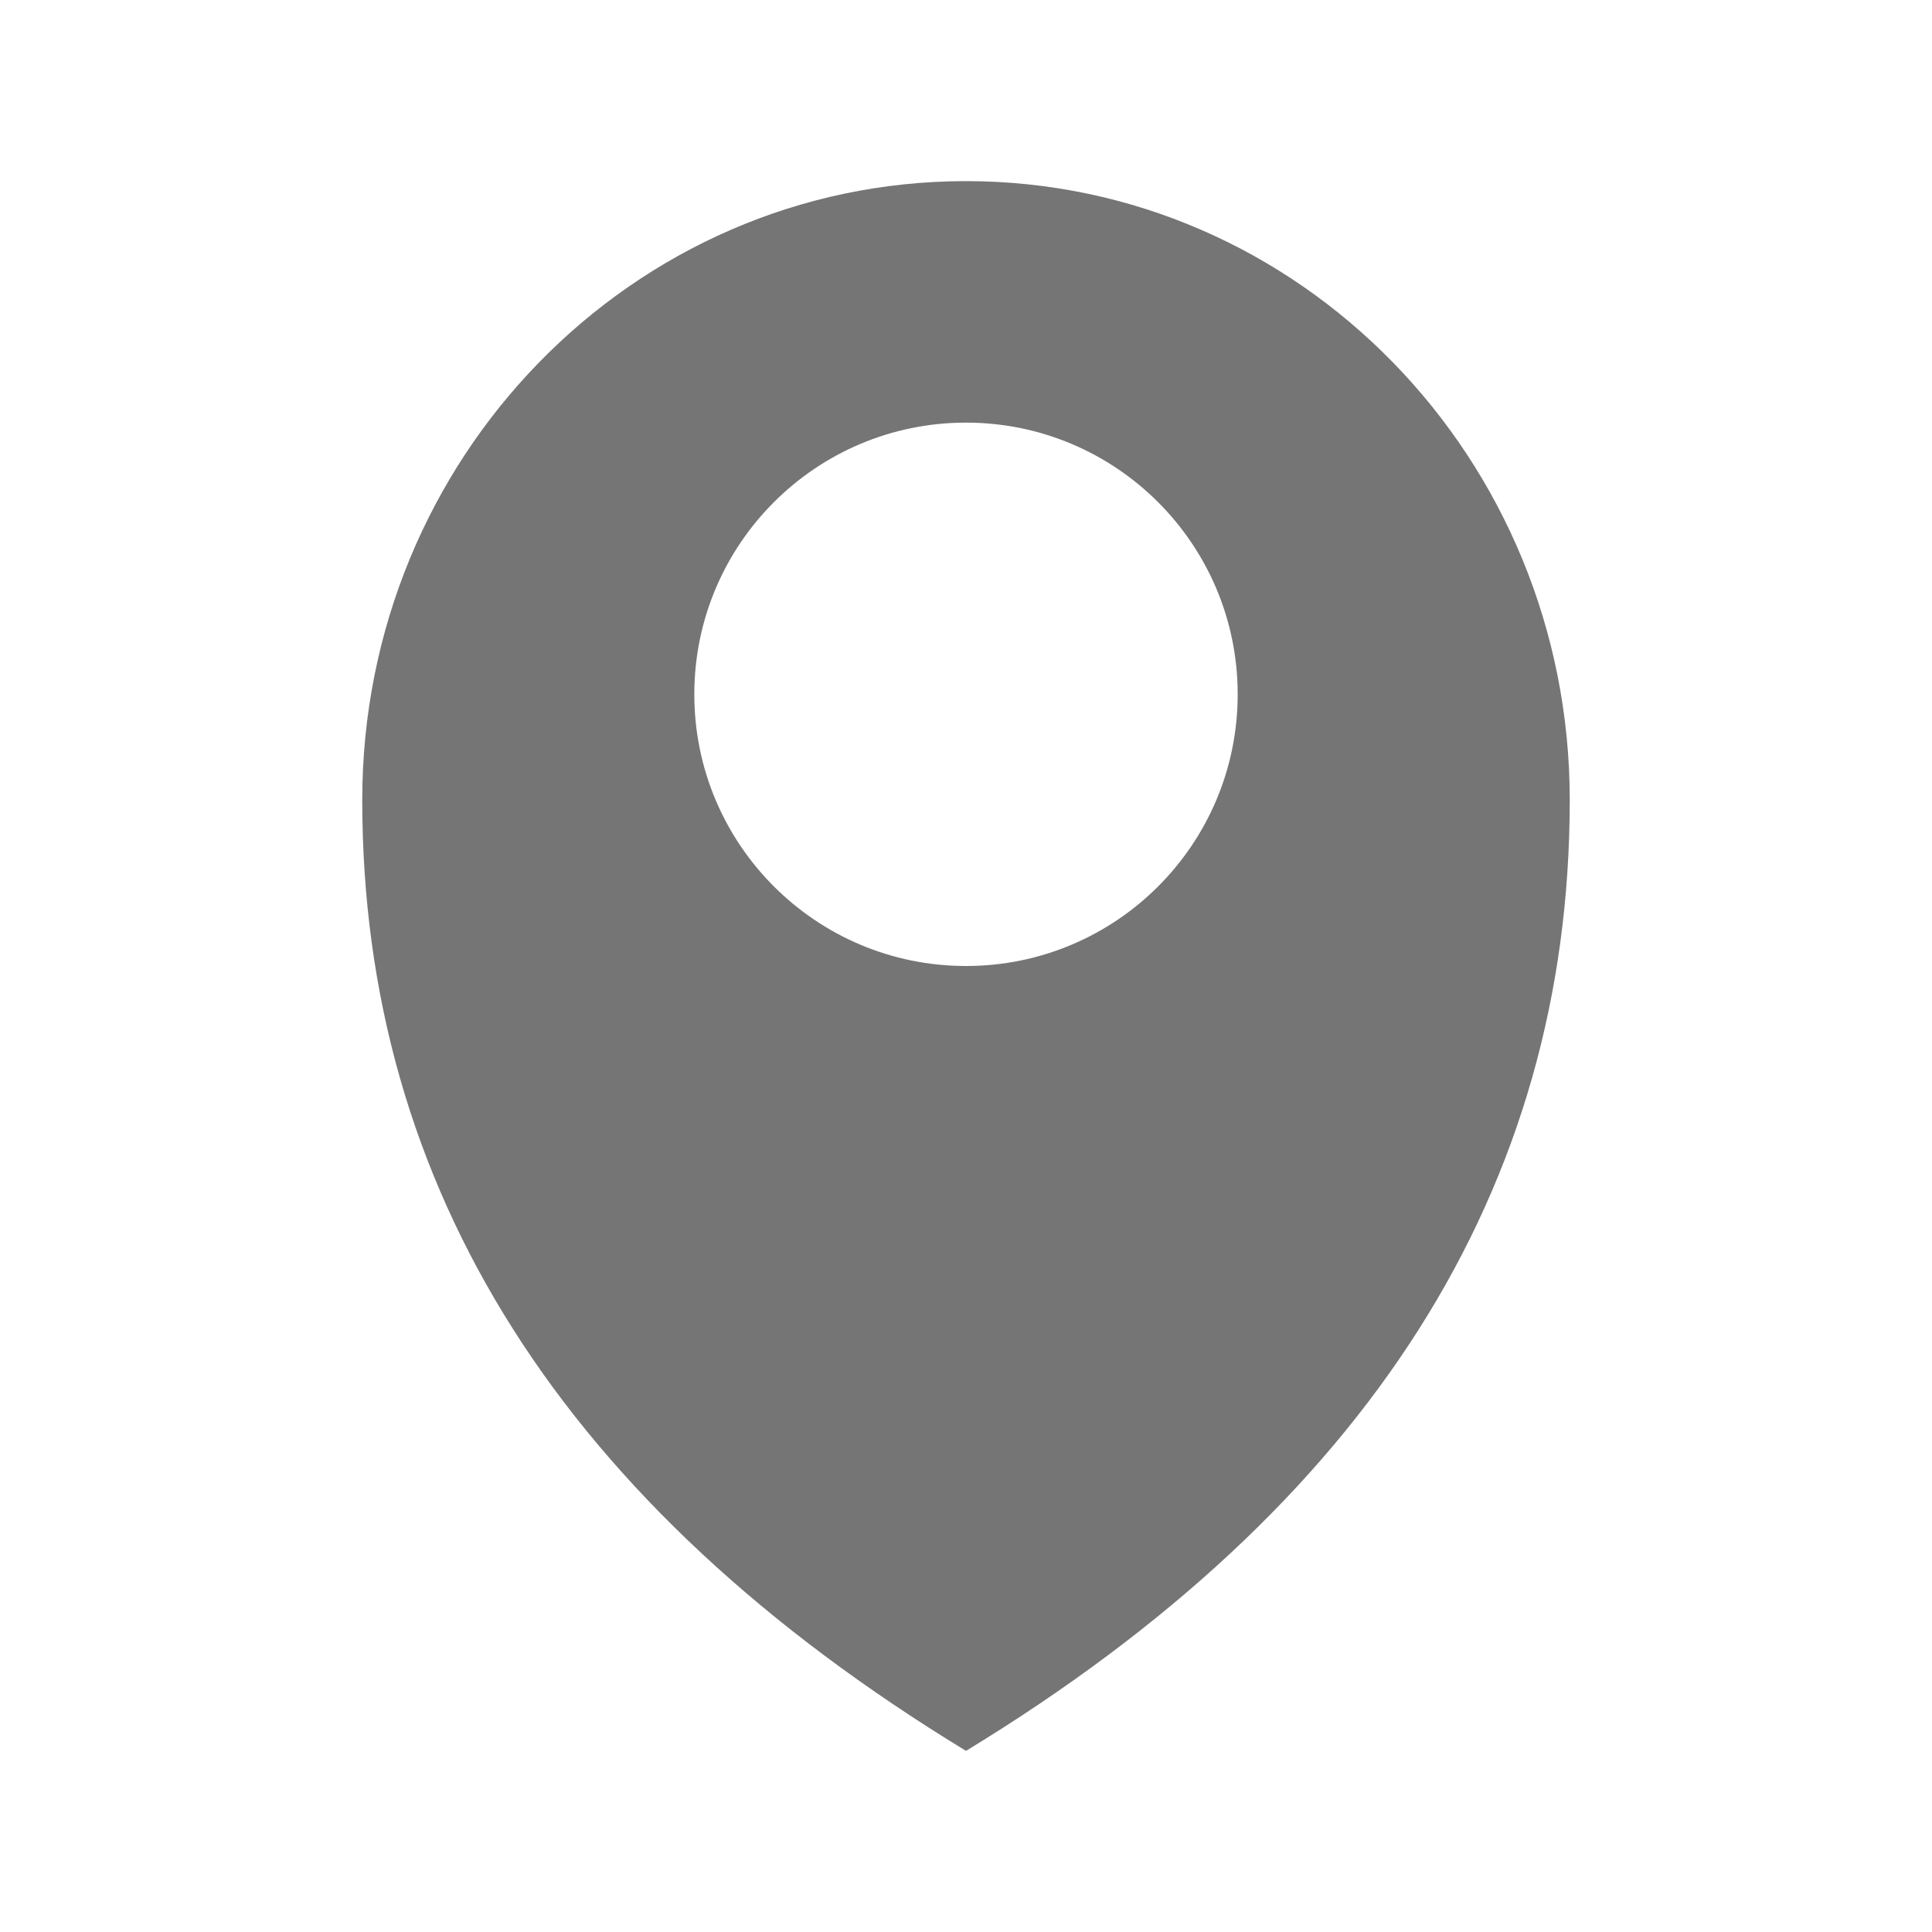 <svg xmlns="http://www.w3.org/2000/svg" width="64" height="64" viewBox="0 0 64 64">
  <g fill="none" fill-rule="evenodd">
    <rect width="64" height="64"/>
    <path fill="#757575" d="M32,58 C18.667,49.881 12,39.381 12,26.5 C12,15.178 20.954,6 32,6 C43.046,6 52,15.178 52,26.5 C52,39.381 45.333,49.881 32,58 Z M32,32 C36.971,32 41,27.971 41,23 C41,18.029 36.971,14 32,14 C27.029,14 23,18.029 23,23 C23,27.971 27.029,32 32,32 Z"/>
  </g>
</svg>
